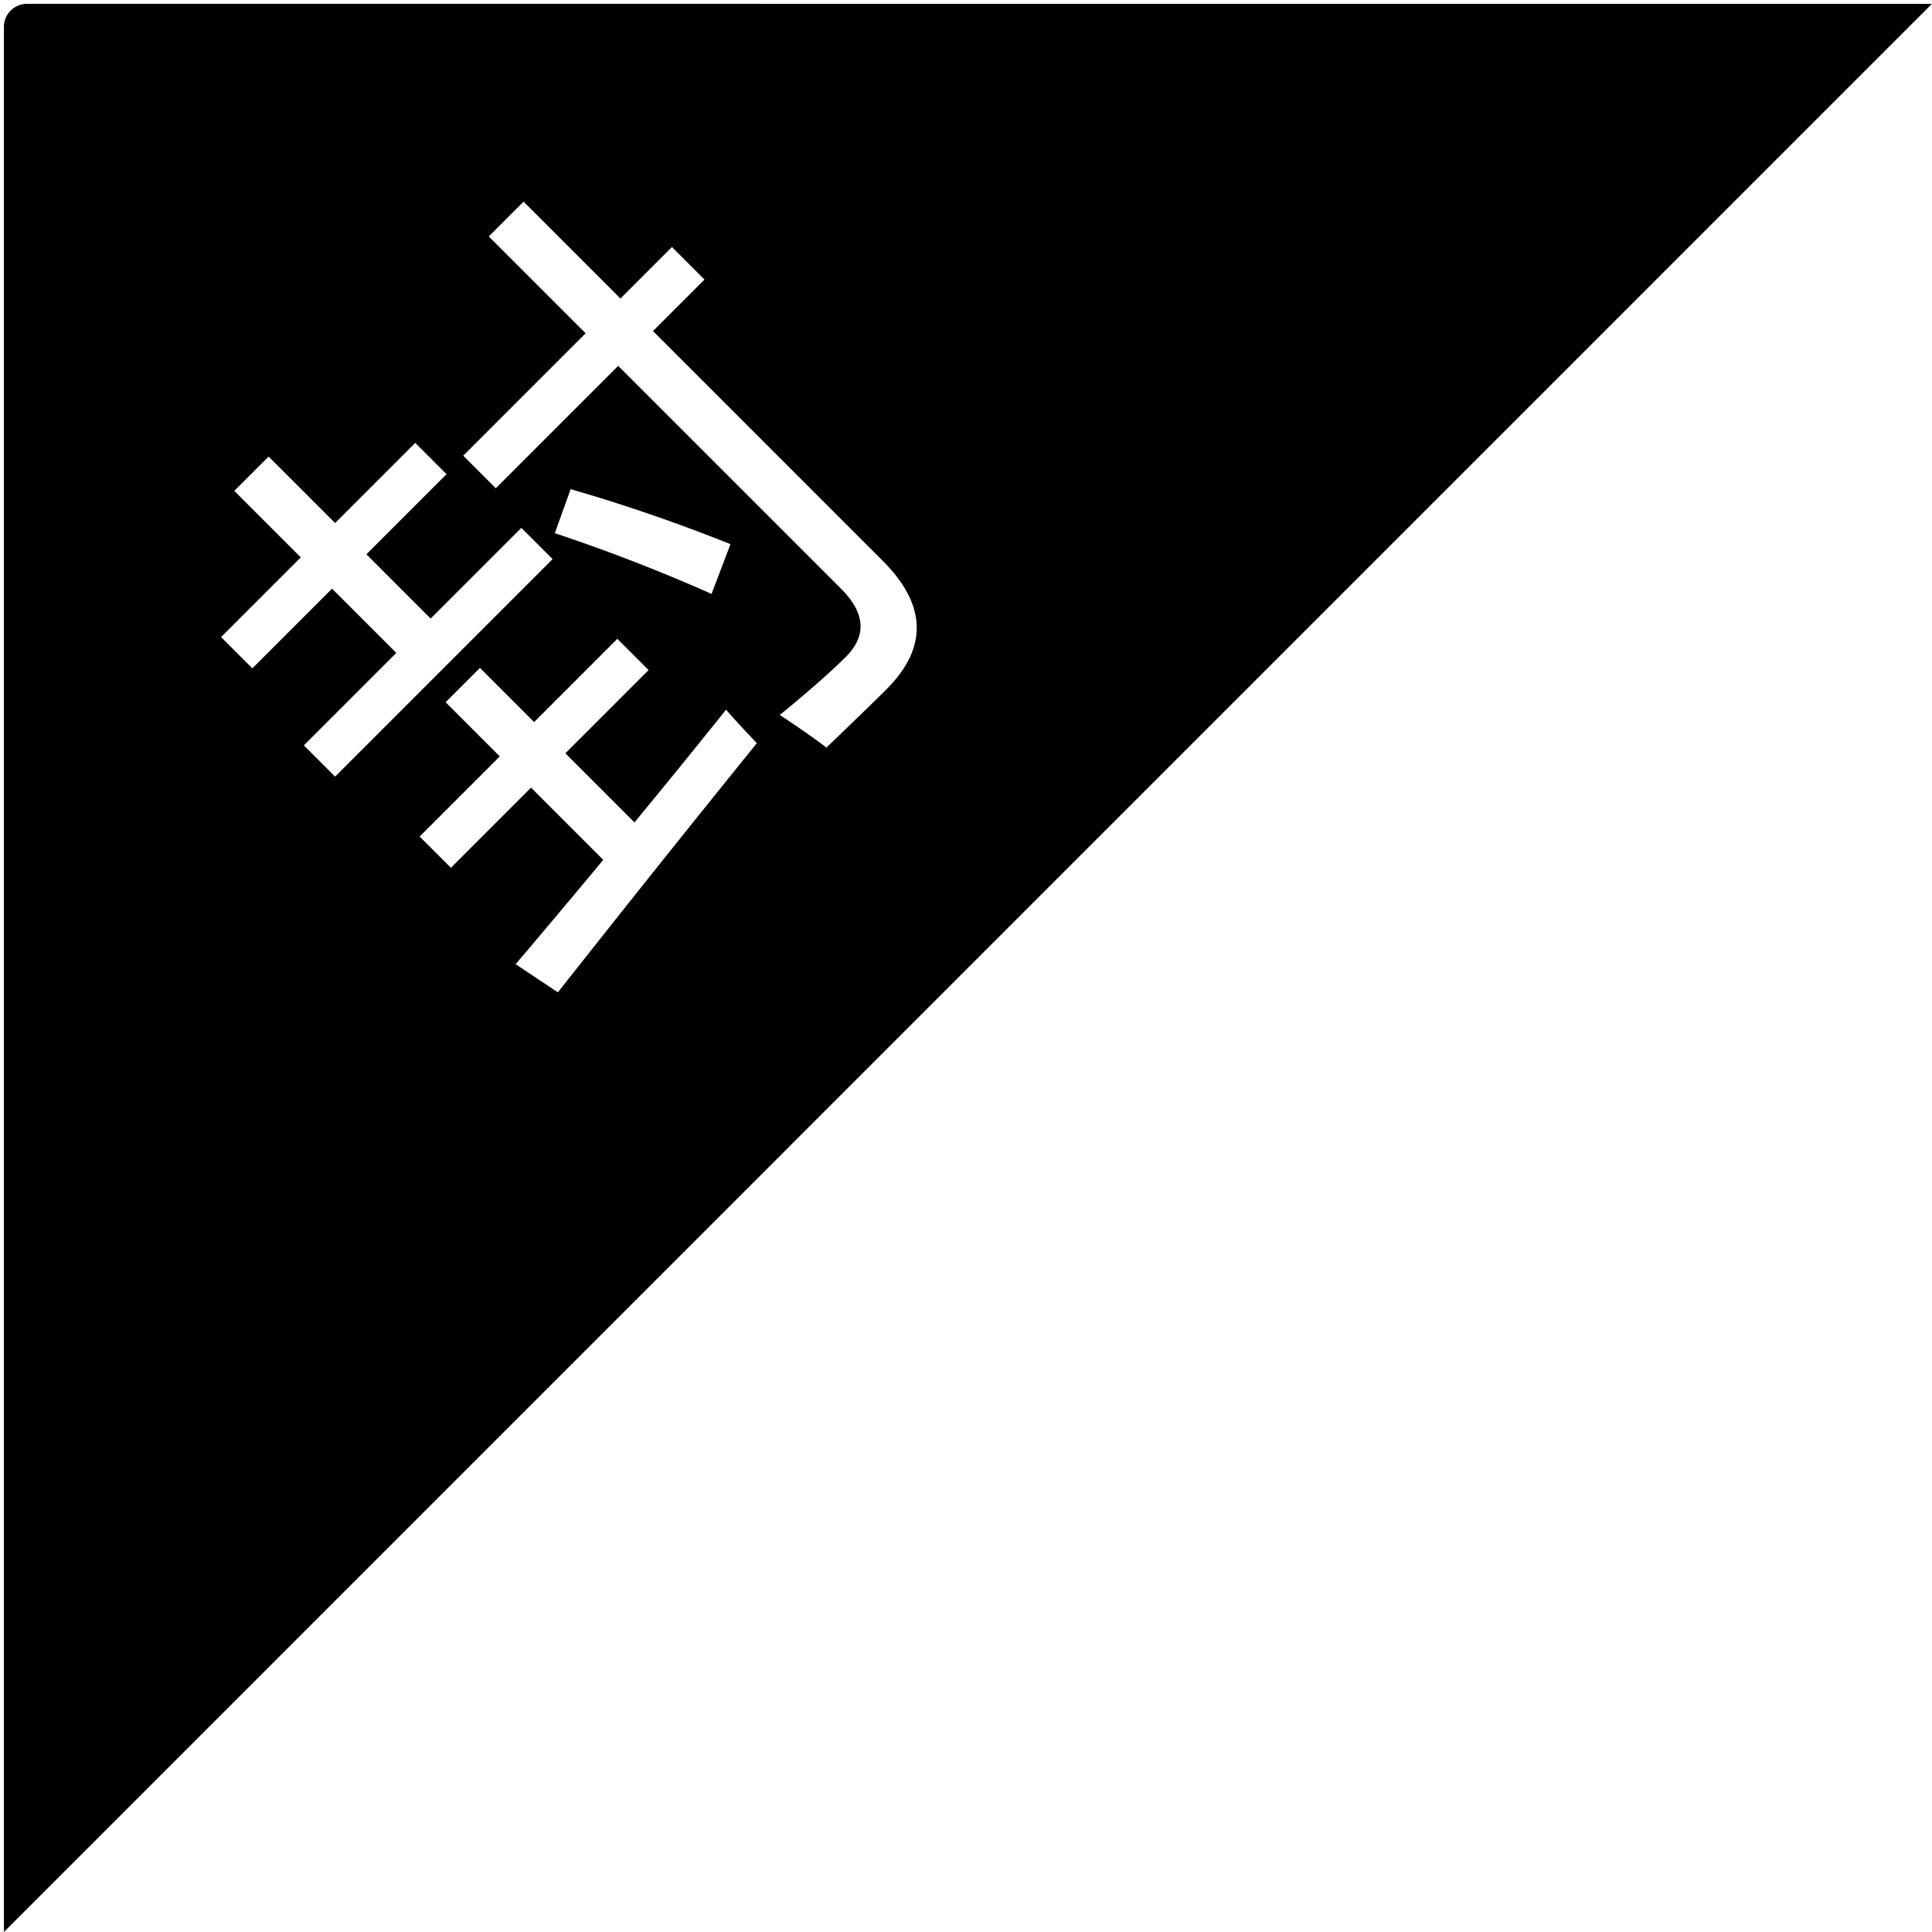 <?xml version="1.0" standalone="no"?><!DOCTYPE svg PUBLIC "-//W3C//DTD SVG 1.1//EN" "http://www.w3.org/Graphics/SVG/1.1/DTD/svg11.dtd"><svg t="1493366182964" class="icon" style="" viewBox="0 0 1024 1024" version="1.1" xmlns="http://www.w3.org/2000/svg" p-id="7201" xmlns:xlink="http://www.w3.org/1999/xlink" width="1100" height="1100"><defs><style type="text/css"></style></defs><path d="M14.31 2.028a12.252 12.252 0 0 0-12.237 12.273V1024L1023.969 2.043 14.31 2.028z m146.739 393.032l49.004-49.004-34.063-34.068-42.24 42.24-16.568-16.568 42.24-42.24-35.241-35.236 18.202-18.202 35.241 35.236 42.47-42.47 16.568 16.568-42.47 42.47 34.063 34.068 48.072-48.072 16.563 16.568-115.272 115.277-16.568-16.568z m134.641 130.908l-22.4-14.935c15.872-18.668 31.35-37.105 46.438-55.301l-38.272-38.272-42.47 42.47-16.568-16.568 42.47-42.47-28.698-28.698 18.202-18.202 28.698 28.698 44.099-44.104 16.568 16.568-44.099 44.104 36.628 36.634a5442.048 5442.048 0 0 0 48.538-59.735c4.198 4.823 9.646 10.732 16.328 17.736a13221.862 13221.862 0 0 0-105.462 132.076z m-1.628-243.379l8.402-23.337a910.31 910.31 0 0 1 84.7 29.164l-10.03 26.368a921.073 921.073 0 0 0-83.072-32.195z m143.969 113.638c-6.528-4.977-14.781-10.732-24.73-17.27 15.401-12.6 27.064-22.866 35-30.802 11.203-11.203 10.348-23.255-2.57-36.168L327.66 193.915l-64.87 64.87-17.27-17.27 64.87-64.87-51.333-51.333 18.437-18.437 51.338 51.338 27.3-27.3 17.265 17.27-27.3 27.3 121.805 121.805c23.337 23.337 23.962 46.049 1.869 68.137-5.601 5.596-16.179 15.867-31.739 30.802z" p-id="7202"></path></svg>